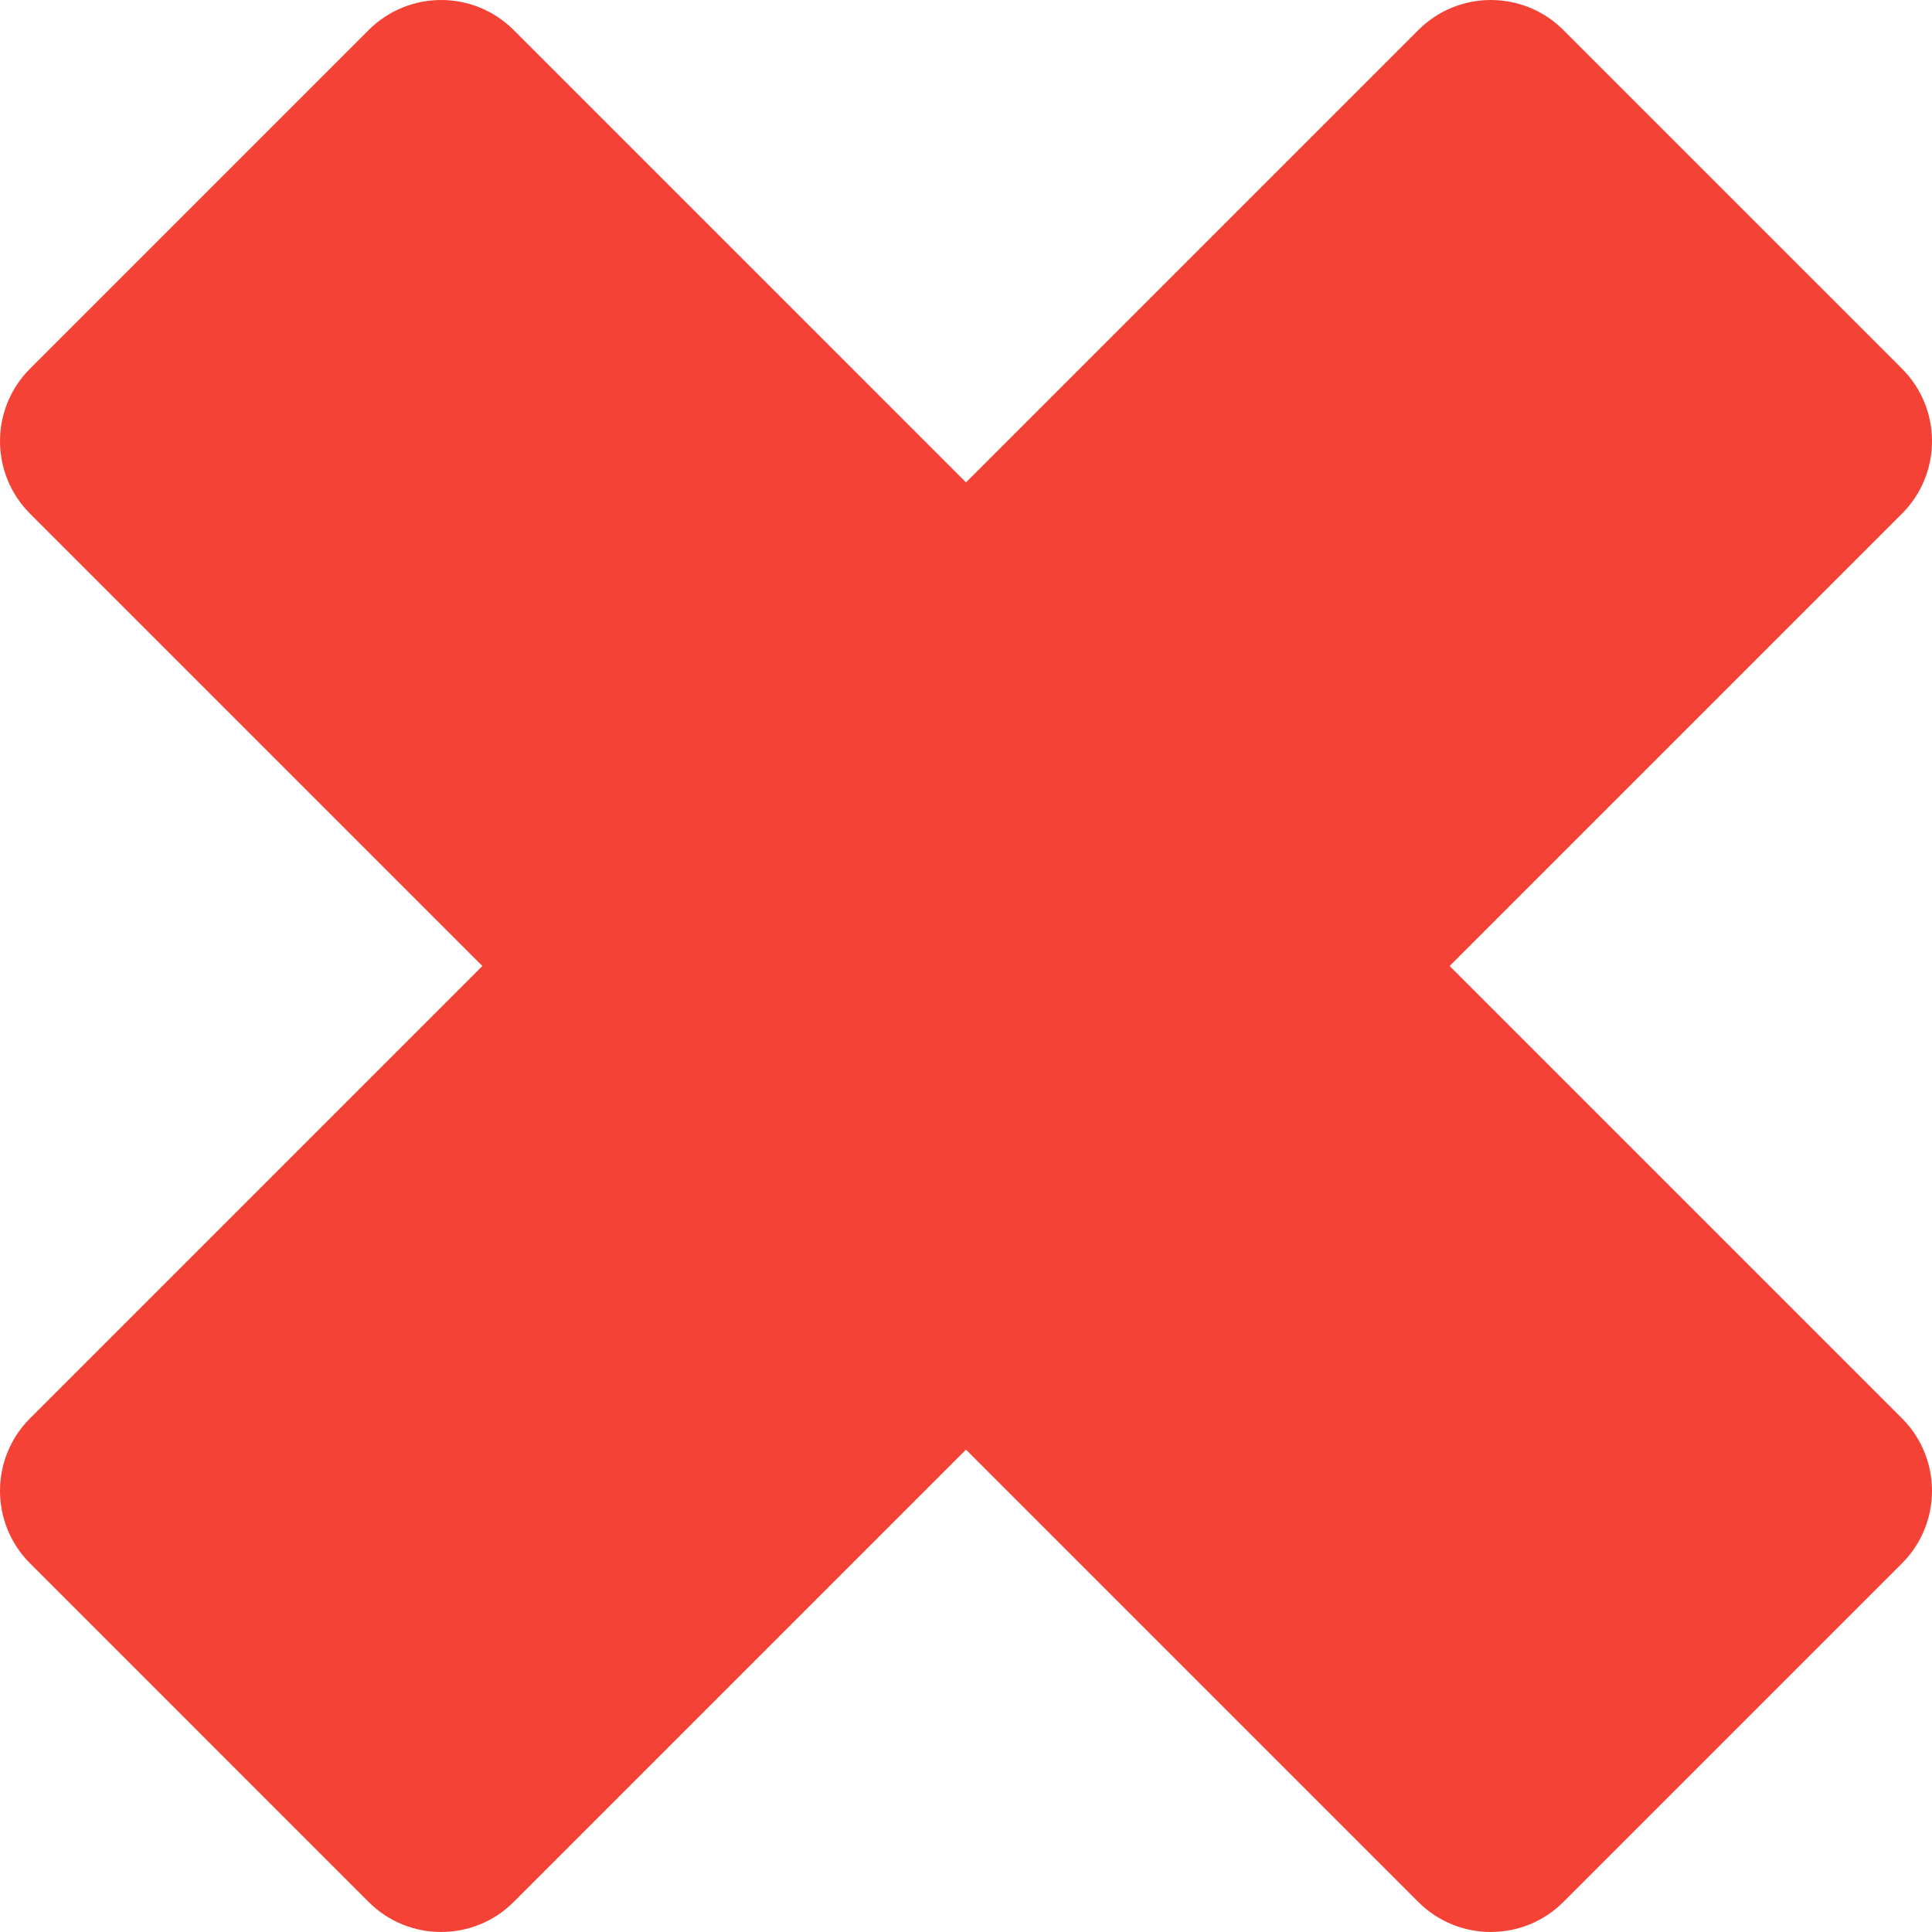 <?xml version="1.0" encoding="iso-8859-1"?>
<!-- Generator: Adobe Illustrator 16.0.0, SVG Export Plug-In . SVG Version: 6.00 Build 0)  -->
<!DOCTYPE svg PUBLIC "-//W3C//DTD SVG 1.1//EN" "http://www.w3.org/Graphics/SVG/1.1/DTD/svg11.dtd">
<svg version="1.1" id="Capa_1" xmlns="http://www.w3.org/2000/svg" xmlns:xlink="http://www.w3.org/1999/xlink" x="0px" y="0px"
	 width="356.218px" height="356.218px" viewBox="0 0 356.218 356.218" style="enable-background:new 0 0 356.218 356.218; fill: #f44336"
	 xml:space="preserve">
<g>
	<path d="M350.676,261.501c7.388,7.389,7.388,19.365,0.001,26.754l-62.421,62.421c-7.39,7.389-19.366,7.387-26.755,0l-83.392-83.394
		l-83.395,83.394c-7.386,7.388-19.364,7.387-26.752,0L5.541,288.254c-7.388-7.388-7.387-19.364,0.001-26.75l83.395-83.395
		L5.543,94.715c-7.387-7.387-7.387-19.365-0.001-26.751L67.965,5.542c7.387-7.388,19.365-7.387,26.75,0l83.395,83.395l83.393-83.395
		c7.388-7.387,19.364-7.388,26.753,0l62.422,62.421c7.387,7.388,7.388,19.366,0,26.753l-83.395,83.393L350.676,261.501z"/>
</g>
<g>
</g>
<g>
</g>
<g>
</g>
<g>
</g>
<g>
</g>
<g>
</g>
<g>
</g>
<g>
</g>
<g>
</g>
<g>
</g>
<g>
</g>
<g>
</g>
<g>
</g>
<g>
</g>
<g>
</g>
</svg>
